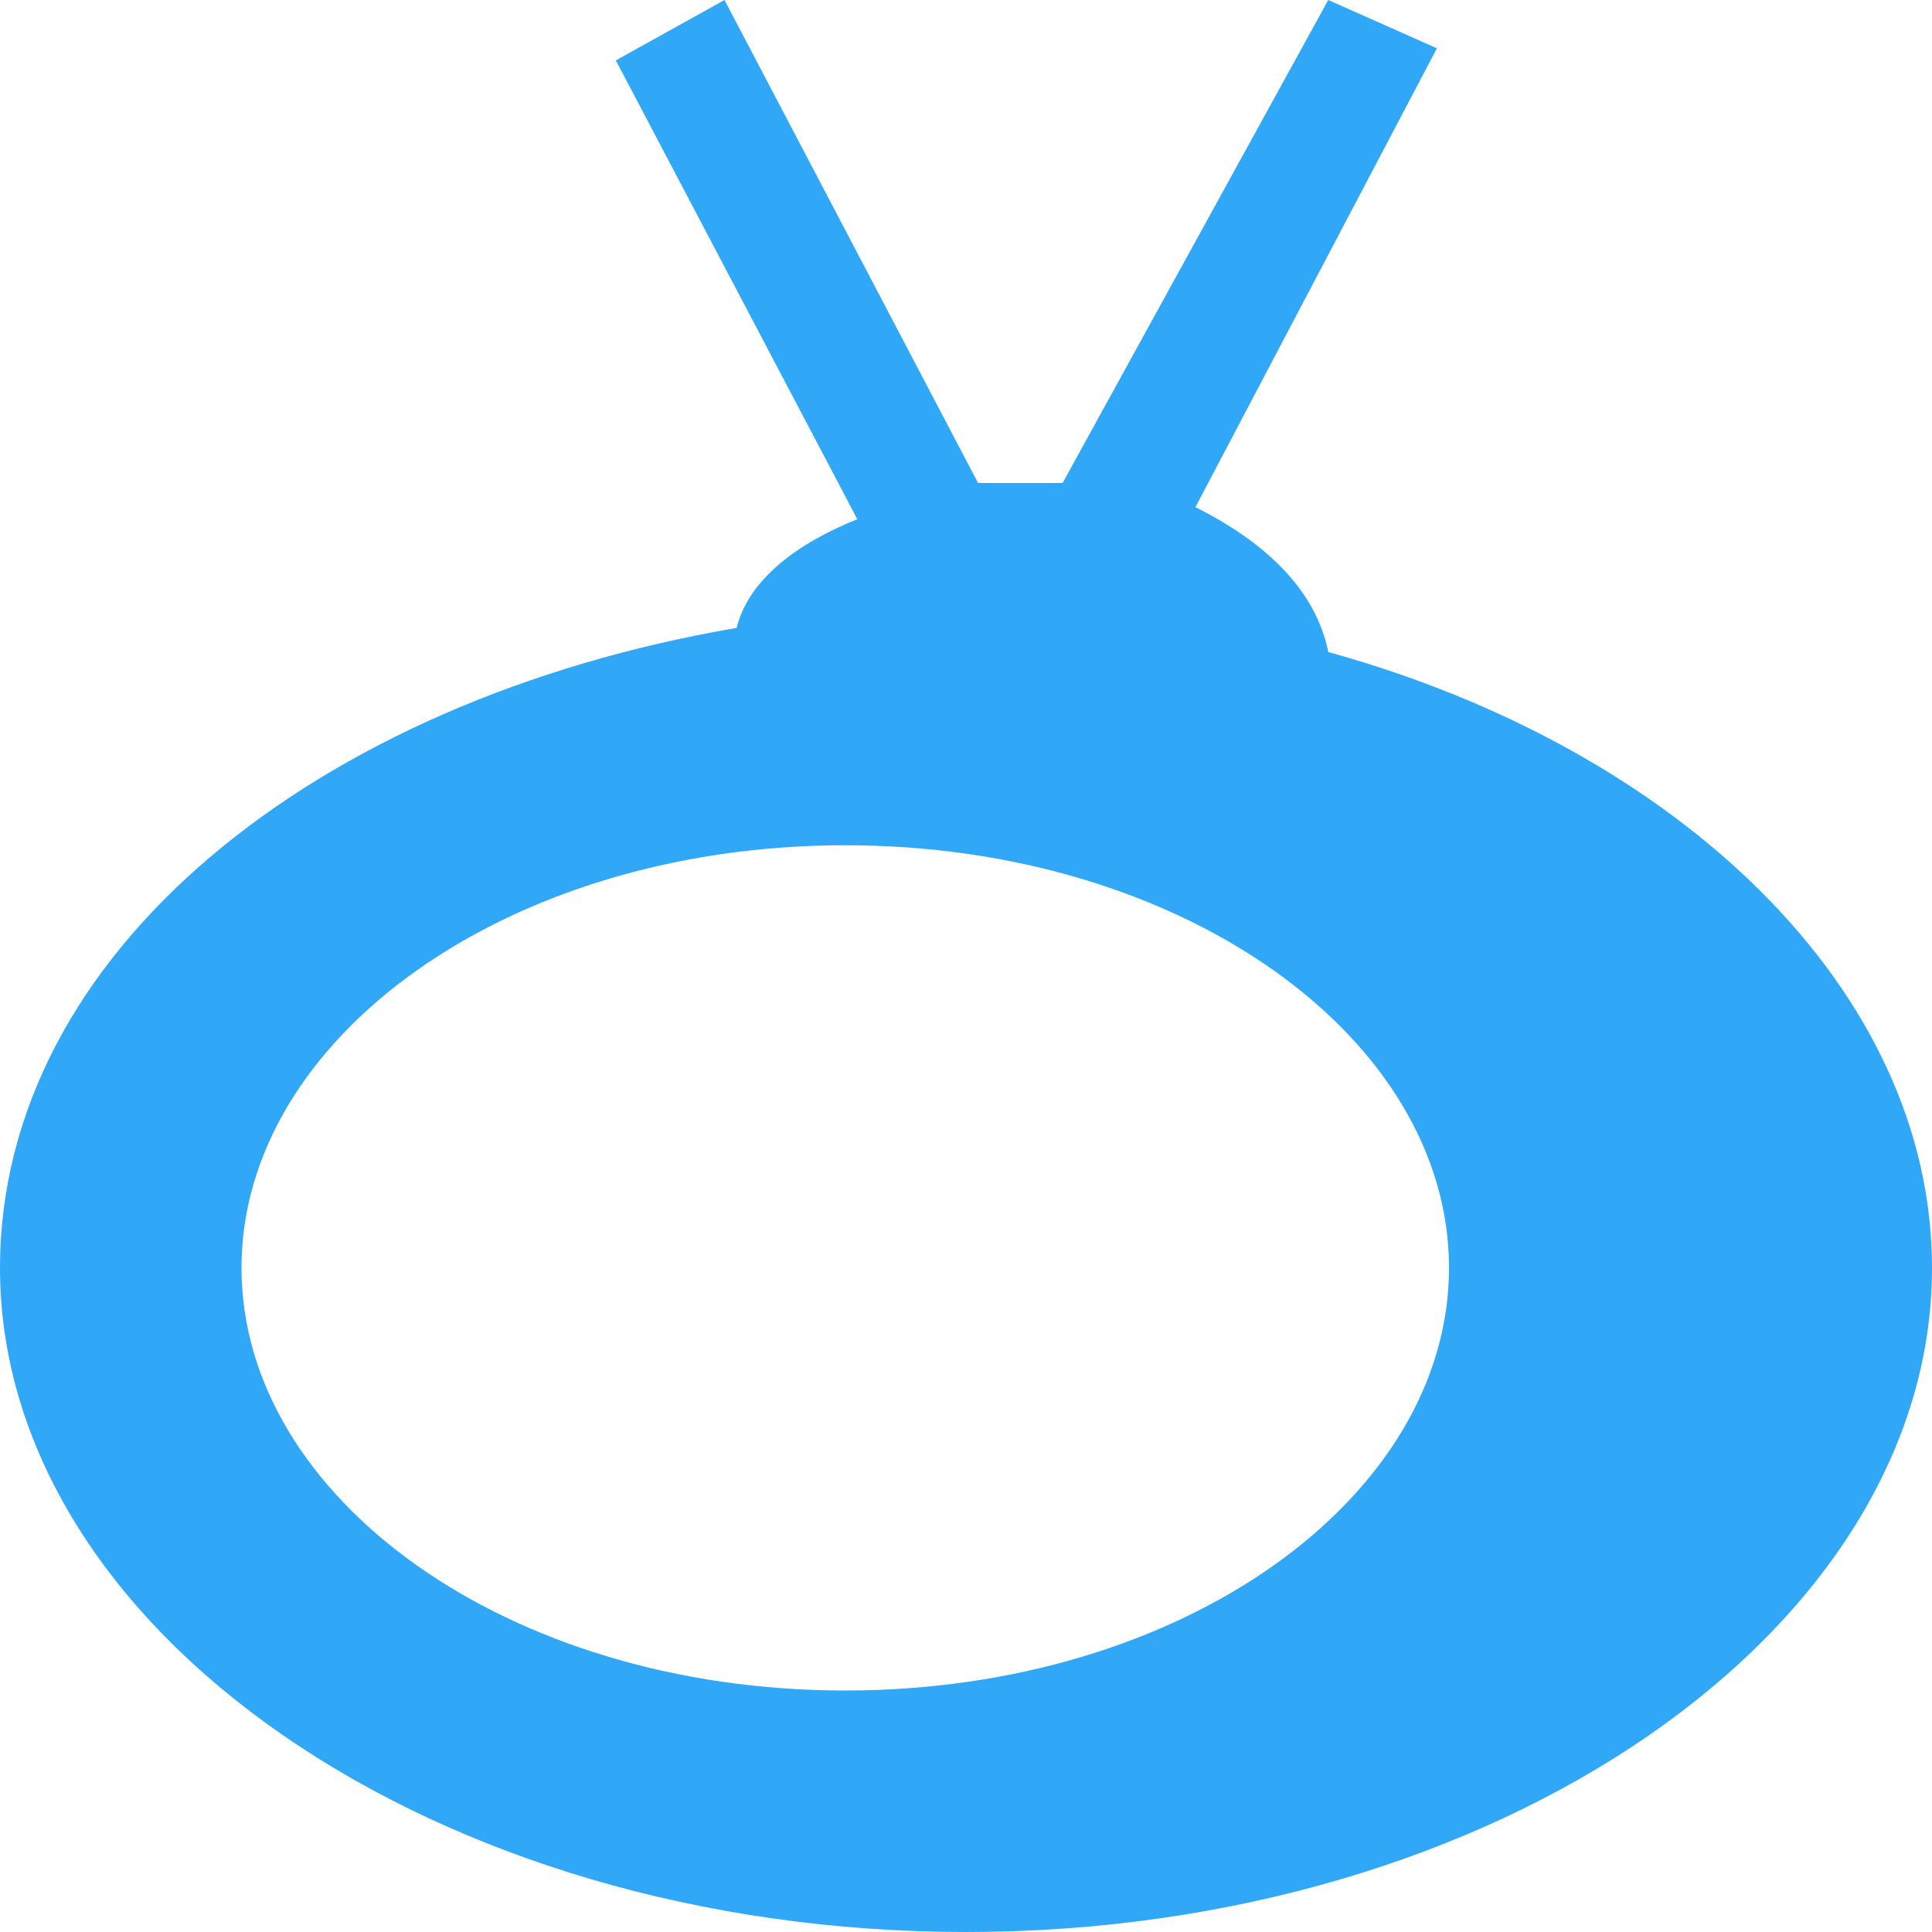 <?xml version="1.0" encoding="utf-8"?>
<!-- Generator: Adobe Illustrator 24.1.0, SVG Export Plug-In . SVG Version: 6.00 Build 0)  -->
<svg version="1.1" id="Layer_1" xmlns="http://www.w3.org/2000/svg" xmlns:xlink="http://www.w3.org/1999/xlink" x="0px" y="0px"
	 viewBox="0 0 16 16" style="enable-background:new 0 0 16 16;" xml:space="preserve">
<style type="text/css">
	.Blue{fill:#31A8F7;}
</style>
<path class="Blue" d="M11,5.4c-0.1-0.5-0.5-0.9-1.1-1.2l2-3.8L11,0L8.8,4C8.7,4,8.6,4,8.5,4C8.4,4,8.3,4,8.1,4L6,0L5.1,0.5l2,3.8
	C6.6,4.5,6.2,4.8,6.1,5.2C2.6,5.8,0,7.9,0,10.5c0,3,3.6,5.5,8,5.5s8-2.5,8-5.5C16,8.2,13.9,6.2,11,5.4z M7,14c-2.8,0-5-1.6-5-3.5
	S4.2,7,7,7s5,1.6,5,3.5S9.8,14,7,14z"/>
</svg>
